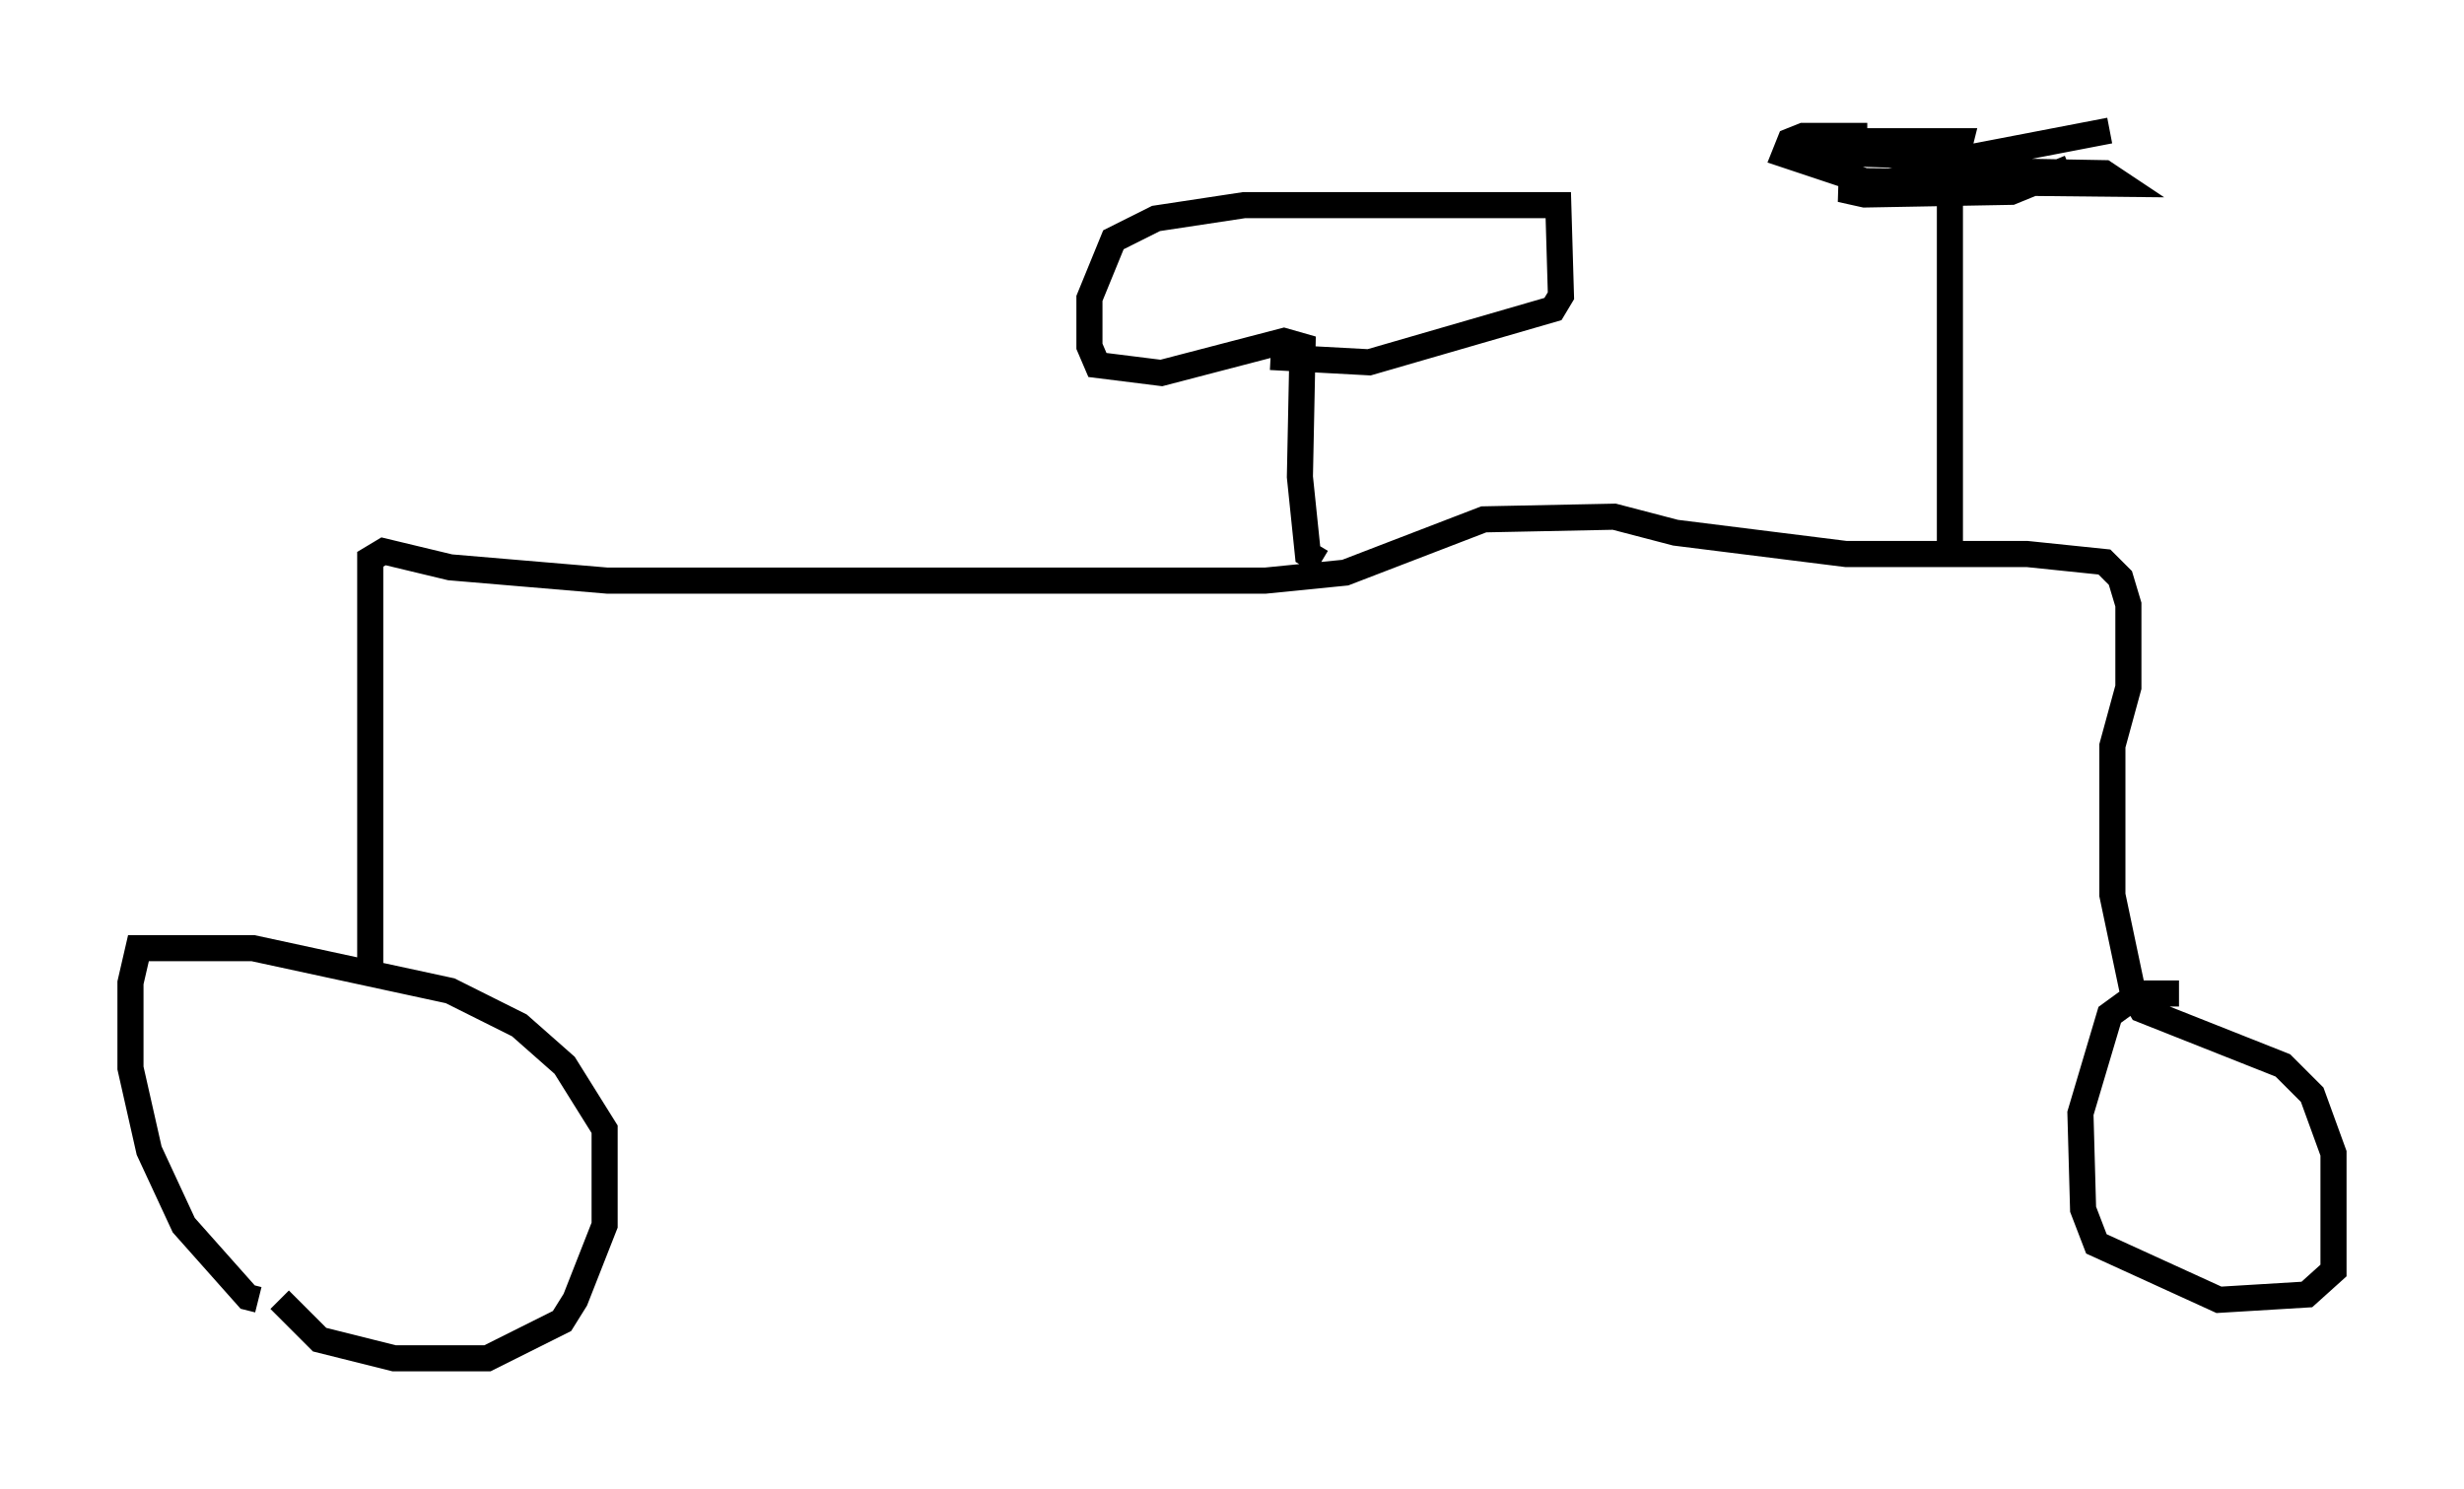 <?xml version="1.0" encoding="utf-8" ?>
<svg baseProfile="full" height="57.061" version="1.1" width="94.424" xmlns="http://www.w3.org/2000/svg" xmlns:ev="http://www.w3.org/2001/xml-events" xmlns:xlink="http://www.w3.org/1999/xlink"><defs /><rect fill="white" height="57.061" width="94.424" x="0" y="0" /><path d="M8.573, 45.732 m2.144, 4.083 l1.531, 1.531 2.858, 0.715 l3.573, 0.0 2.858, -1.429 l0.51, -0.817 1.123, -2.858 l0.0, -3.675 -1.531, -2.45 l-1.735, -1.531 -2.654, -1.327 l-7.554, -1.633 -4.39, 0.0 l-0.306, 1.327 0.0, 3.267 l0.715, 3.165 1.327, 2.858 l2.45, 2.756 0.408, 0.102 m4.288, -12.352 l0.0, -16.027 0.51, -0.306 l2.552, 0.613 6.023, 0.51 l25.215, 0.0 3.063, -0.306 l5.308, -2.042 5.002, -0.102 l2.348, 0.613 6.533, 0.817 l6.942, 0.0 2.96, 0.306 l0.613, 0.613 0.306, 1.021 l0.0, 3.165 -0.613, 2.246 l0.0, 5.717 0.817, 3.879 l0.306, 0.51 5.41, 2.144 l1.123, 1.123 0.817, 2.246 l0.0, 4.492 -1.021, 0.919 l-3.369, 0.204 -4.696, -2.144 l-0.51, -1.327 -0.102, -3.675 l1.123, -3.777 1.123, -0.817 l1.531, 0.0 m-8.779, -17.15 l0.0, -13.883 0.408, -1.633 l-3.573, 0.0 -2.45, 0.408 l6.431, 0.204 5.308, -1.021 m-9.29, 0.204 l-2.45, 0.0 -0.51, 0.204 l-0.204, 0.51 3.063, 1.021 l9.8, 0.102 -0.613, -0.408 l-5.615, -0.102 -4.492, 0.715 l0.919, 0.204 5.615, -0.102 l2.246, -0.919 m-28.686, 15.109 l-0.51, -0.306 -0.306, -2.96 l0.102, -5.002 -0.715, -0.204 l-4.696, 1.225 -2.45, -0.306 l-0.306, -0.715 0.0, -1.838 l0.919, -2.246 1.633, -0.817 l3.369, -0.51 12.046, 0.0 l0.102, 3.471 -0.306, 0.51 l-7.044, 2.042 -3.777, -0.204 " fill="none" stroke="black" stroke-width="1" /></svg>